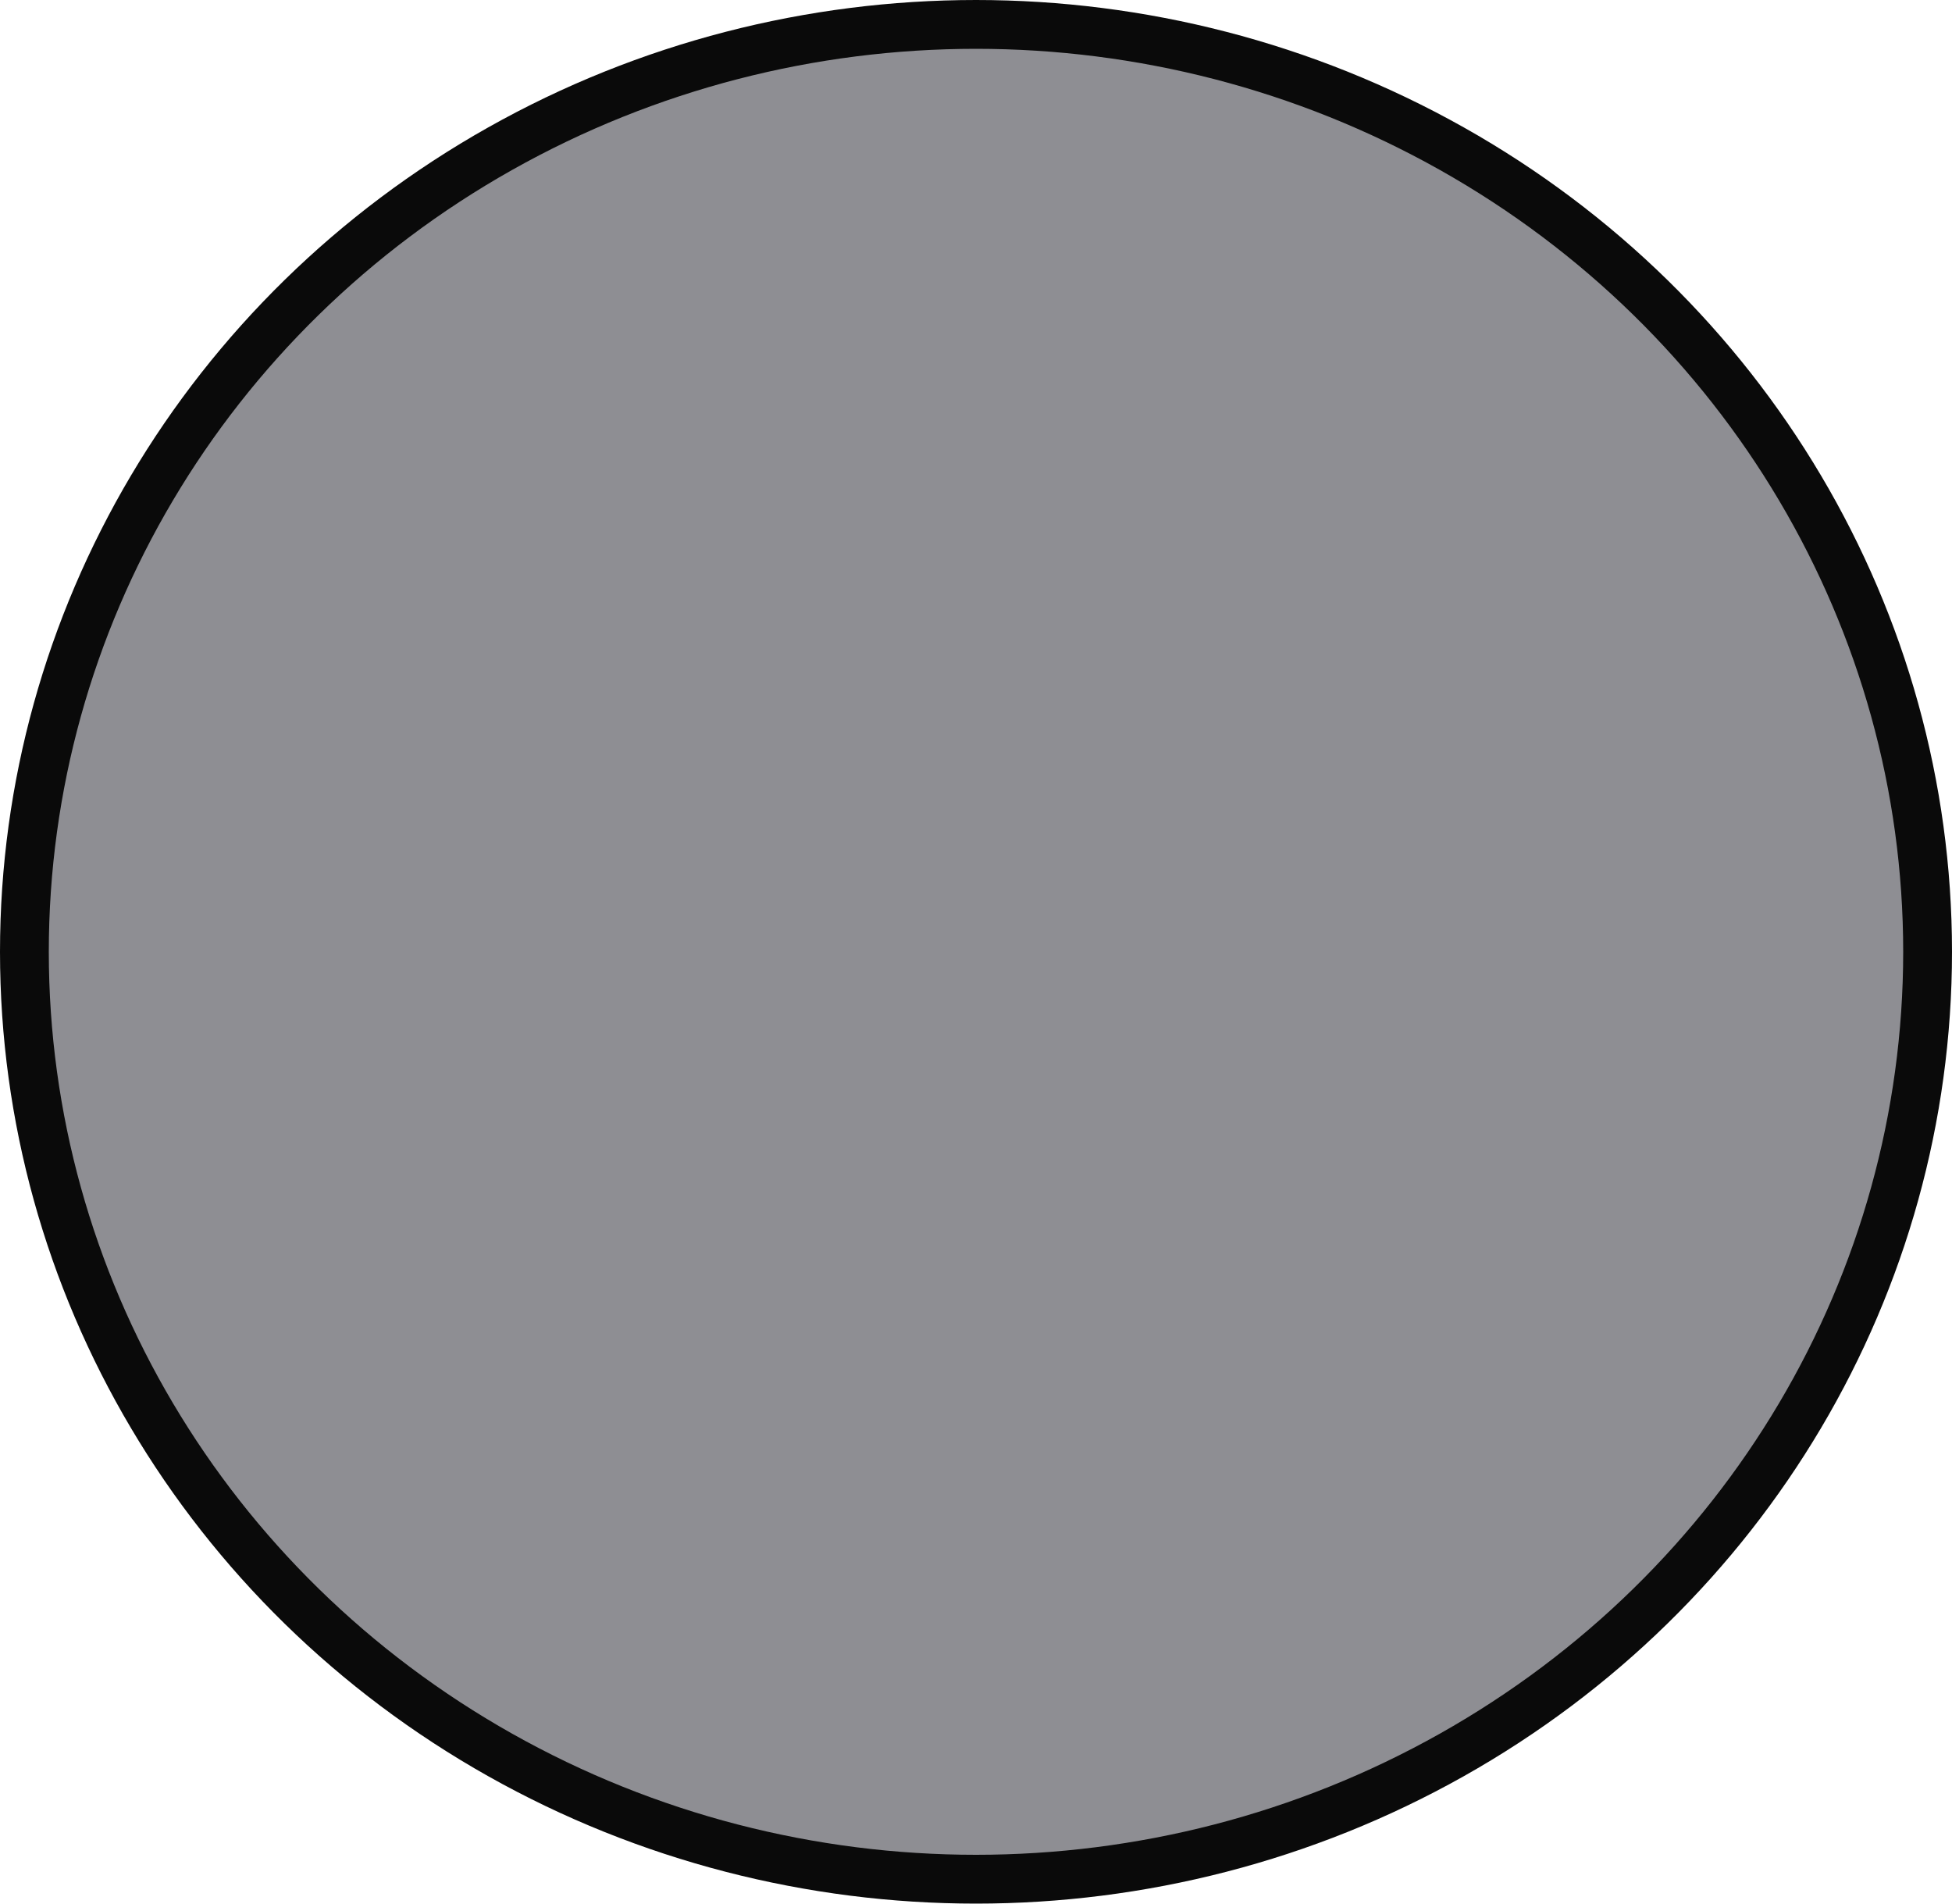 <?xml version="1.0" encoding="UTF-8"?>
<svg width="40px" height="39px" viewBox="0 0 40 39" version="1.1" xmlns="http://www.w3.org/2000/svg" xmlns:xlink="http://www.w3.org/1999/xlink">
    <title>Oval</title>
    <g id="Page-1" stroke="none" stroke-width="1" fill="none" fill-rule="evenodd">
        <g id="Simulator-Screen" transform="translate(-316, -634)" fill="#8E8E93" stroke="#0A0A0A">
            <ellipse id="Oval" cx="336" cy="653.5" rx="19.5" ry="19"></ellipse>
        </g>
    </g>
</svg>